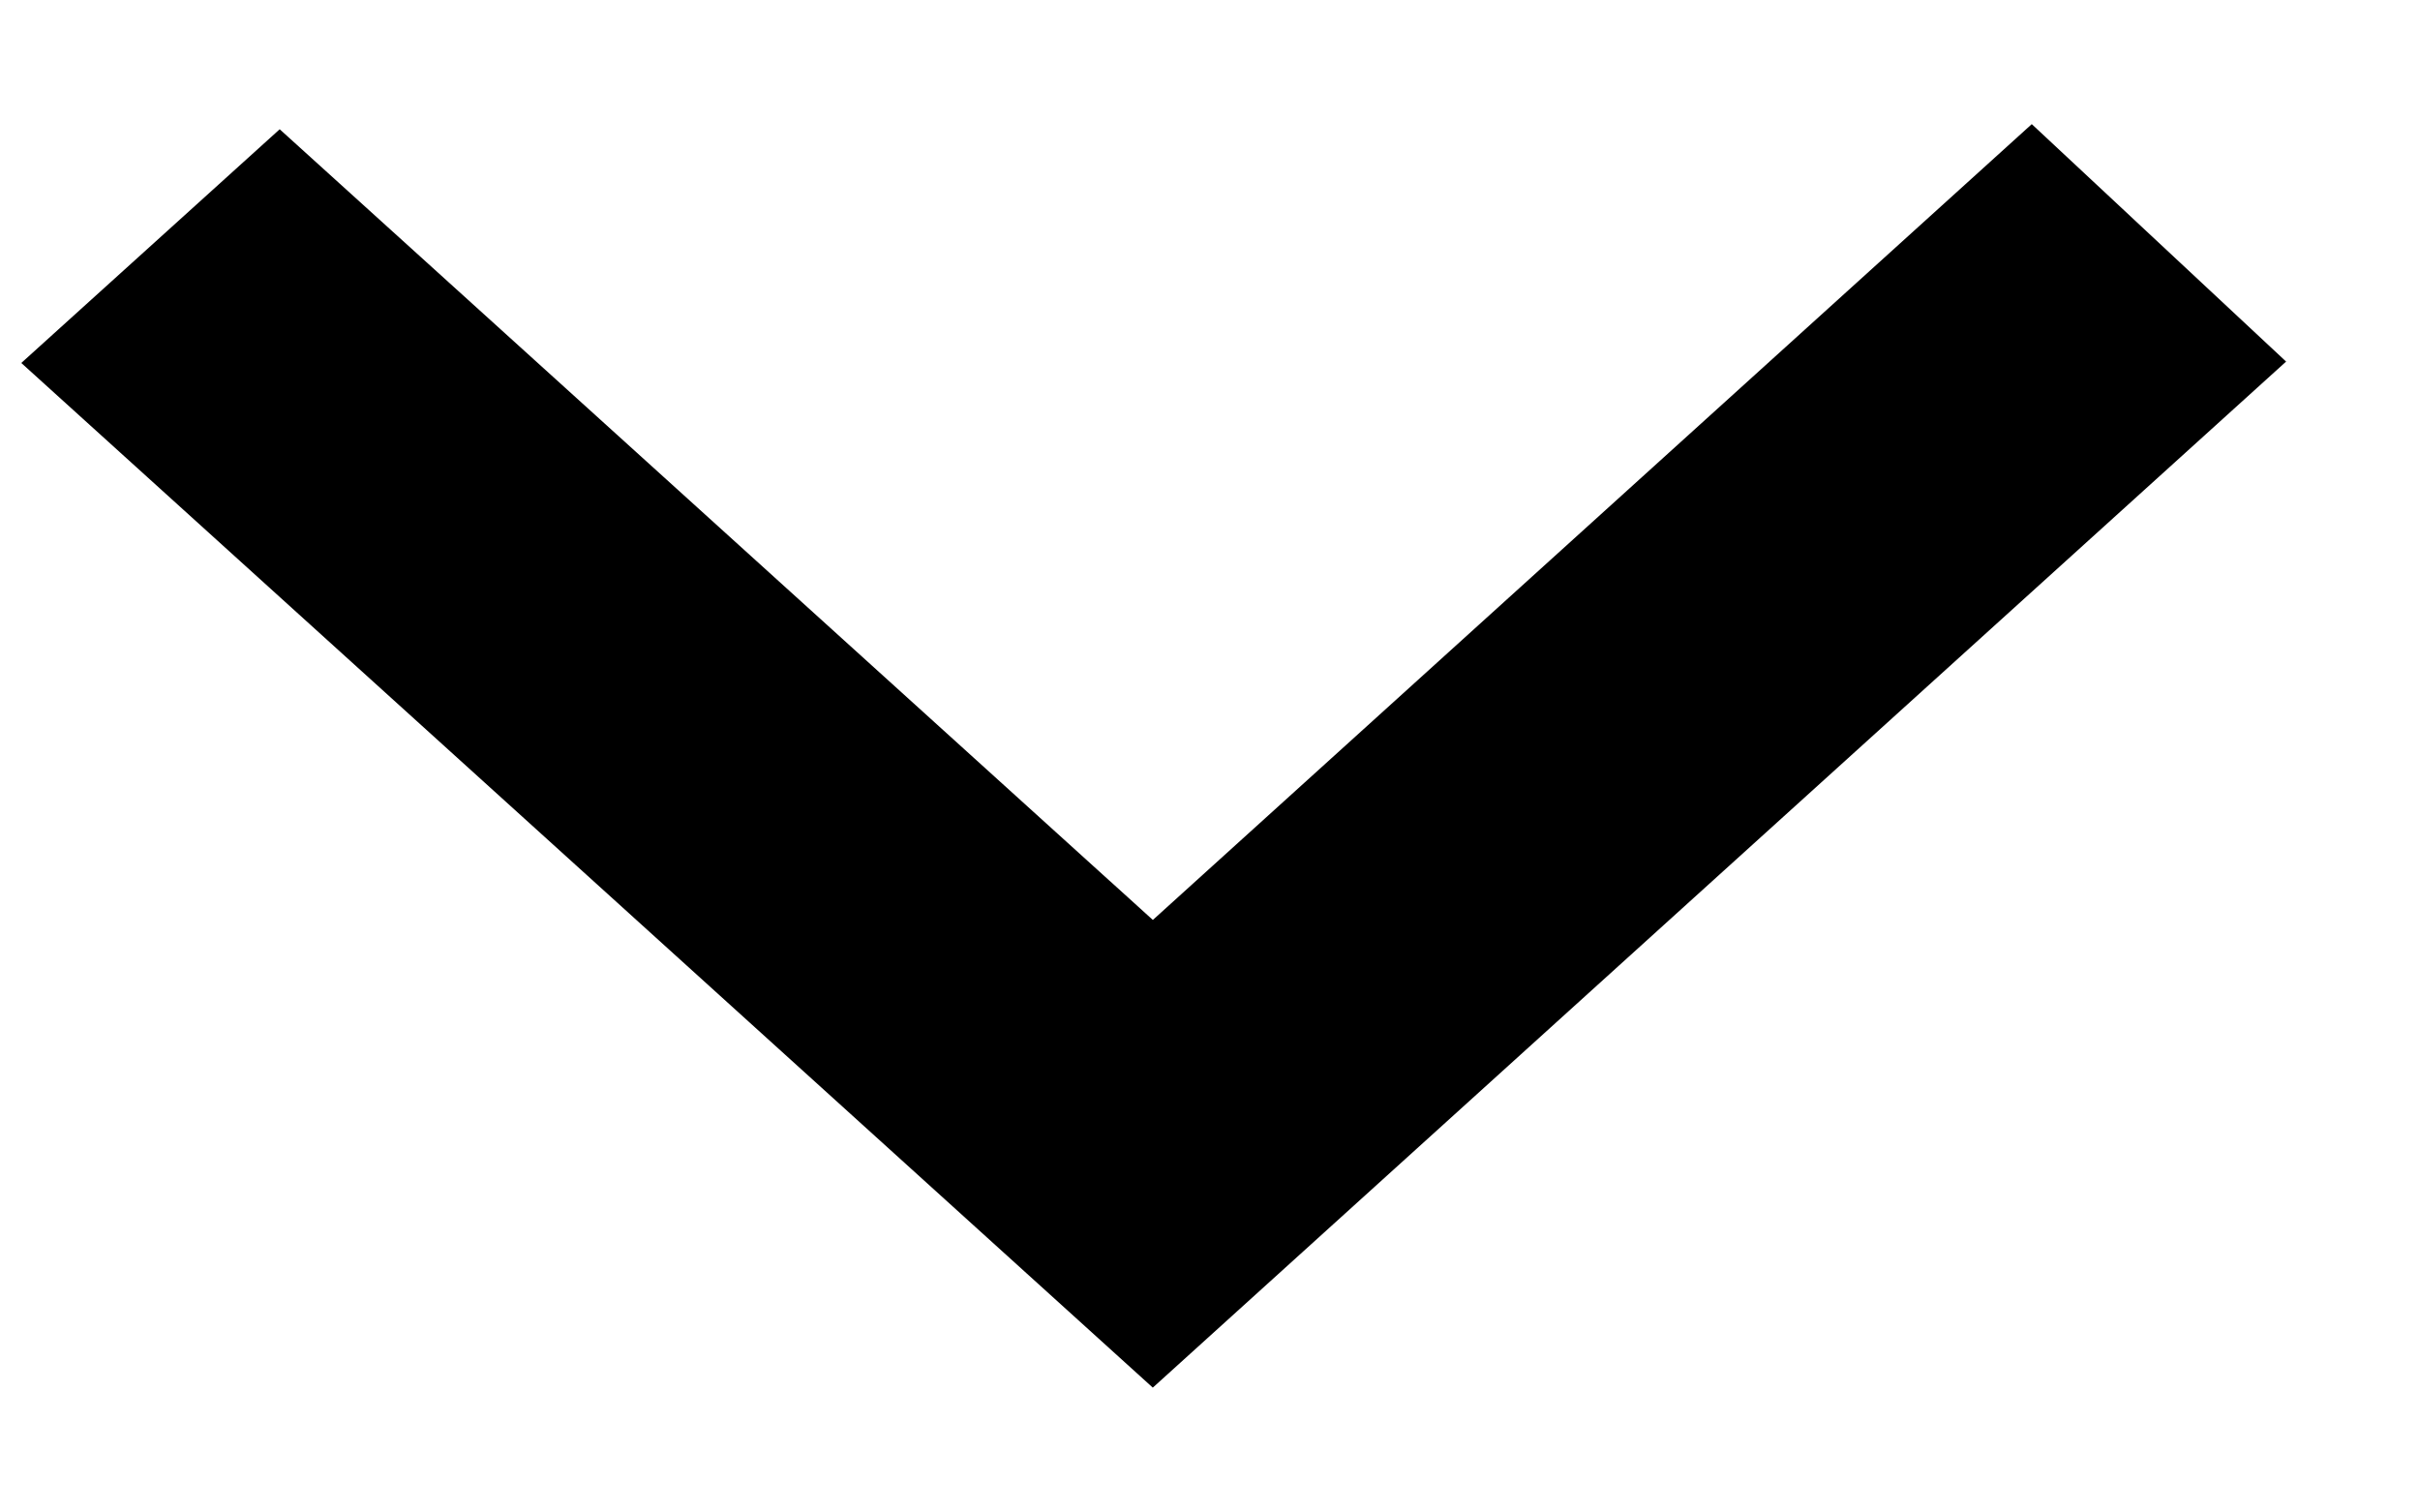 <svg width="16" height="10" viewBox="0 0 16 10" fill="none" xmlns="http://www.w3.org/2000/svg">
<path fill-rule="evenodd" clip-rule="evenodd" d="M14.376 2.385L13.428 1.5L7.622 6.757L7.003 6.196L7.007 6.2L1.849 1.529L0.886 2.4C2.312 3.691 6.292 7.295 7.622 8.5C8.611 7.605 7.647 8.478 14.376 2.385Z" fill="black" stroke="black"/>
</svg>
